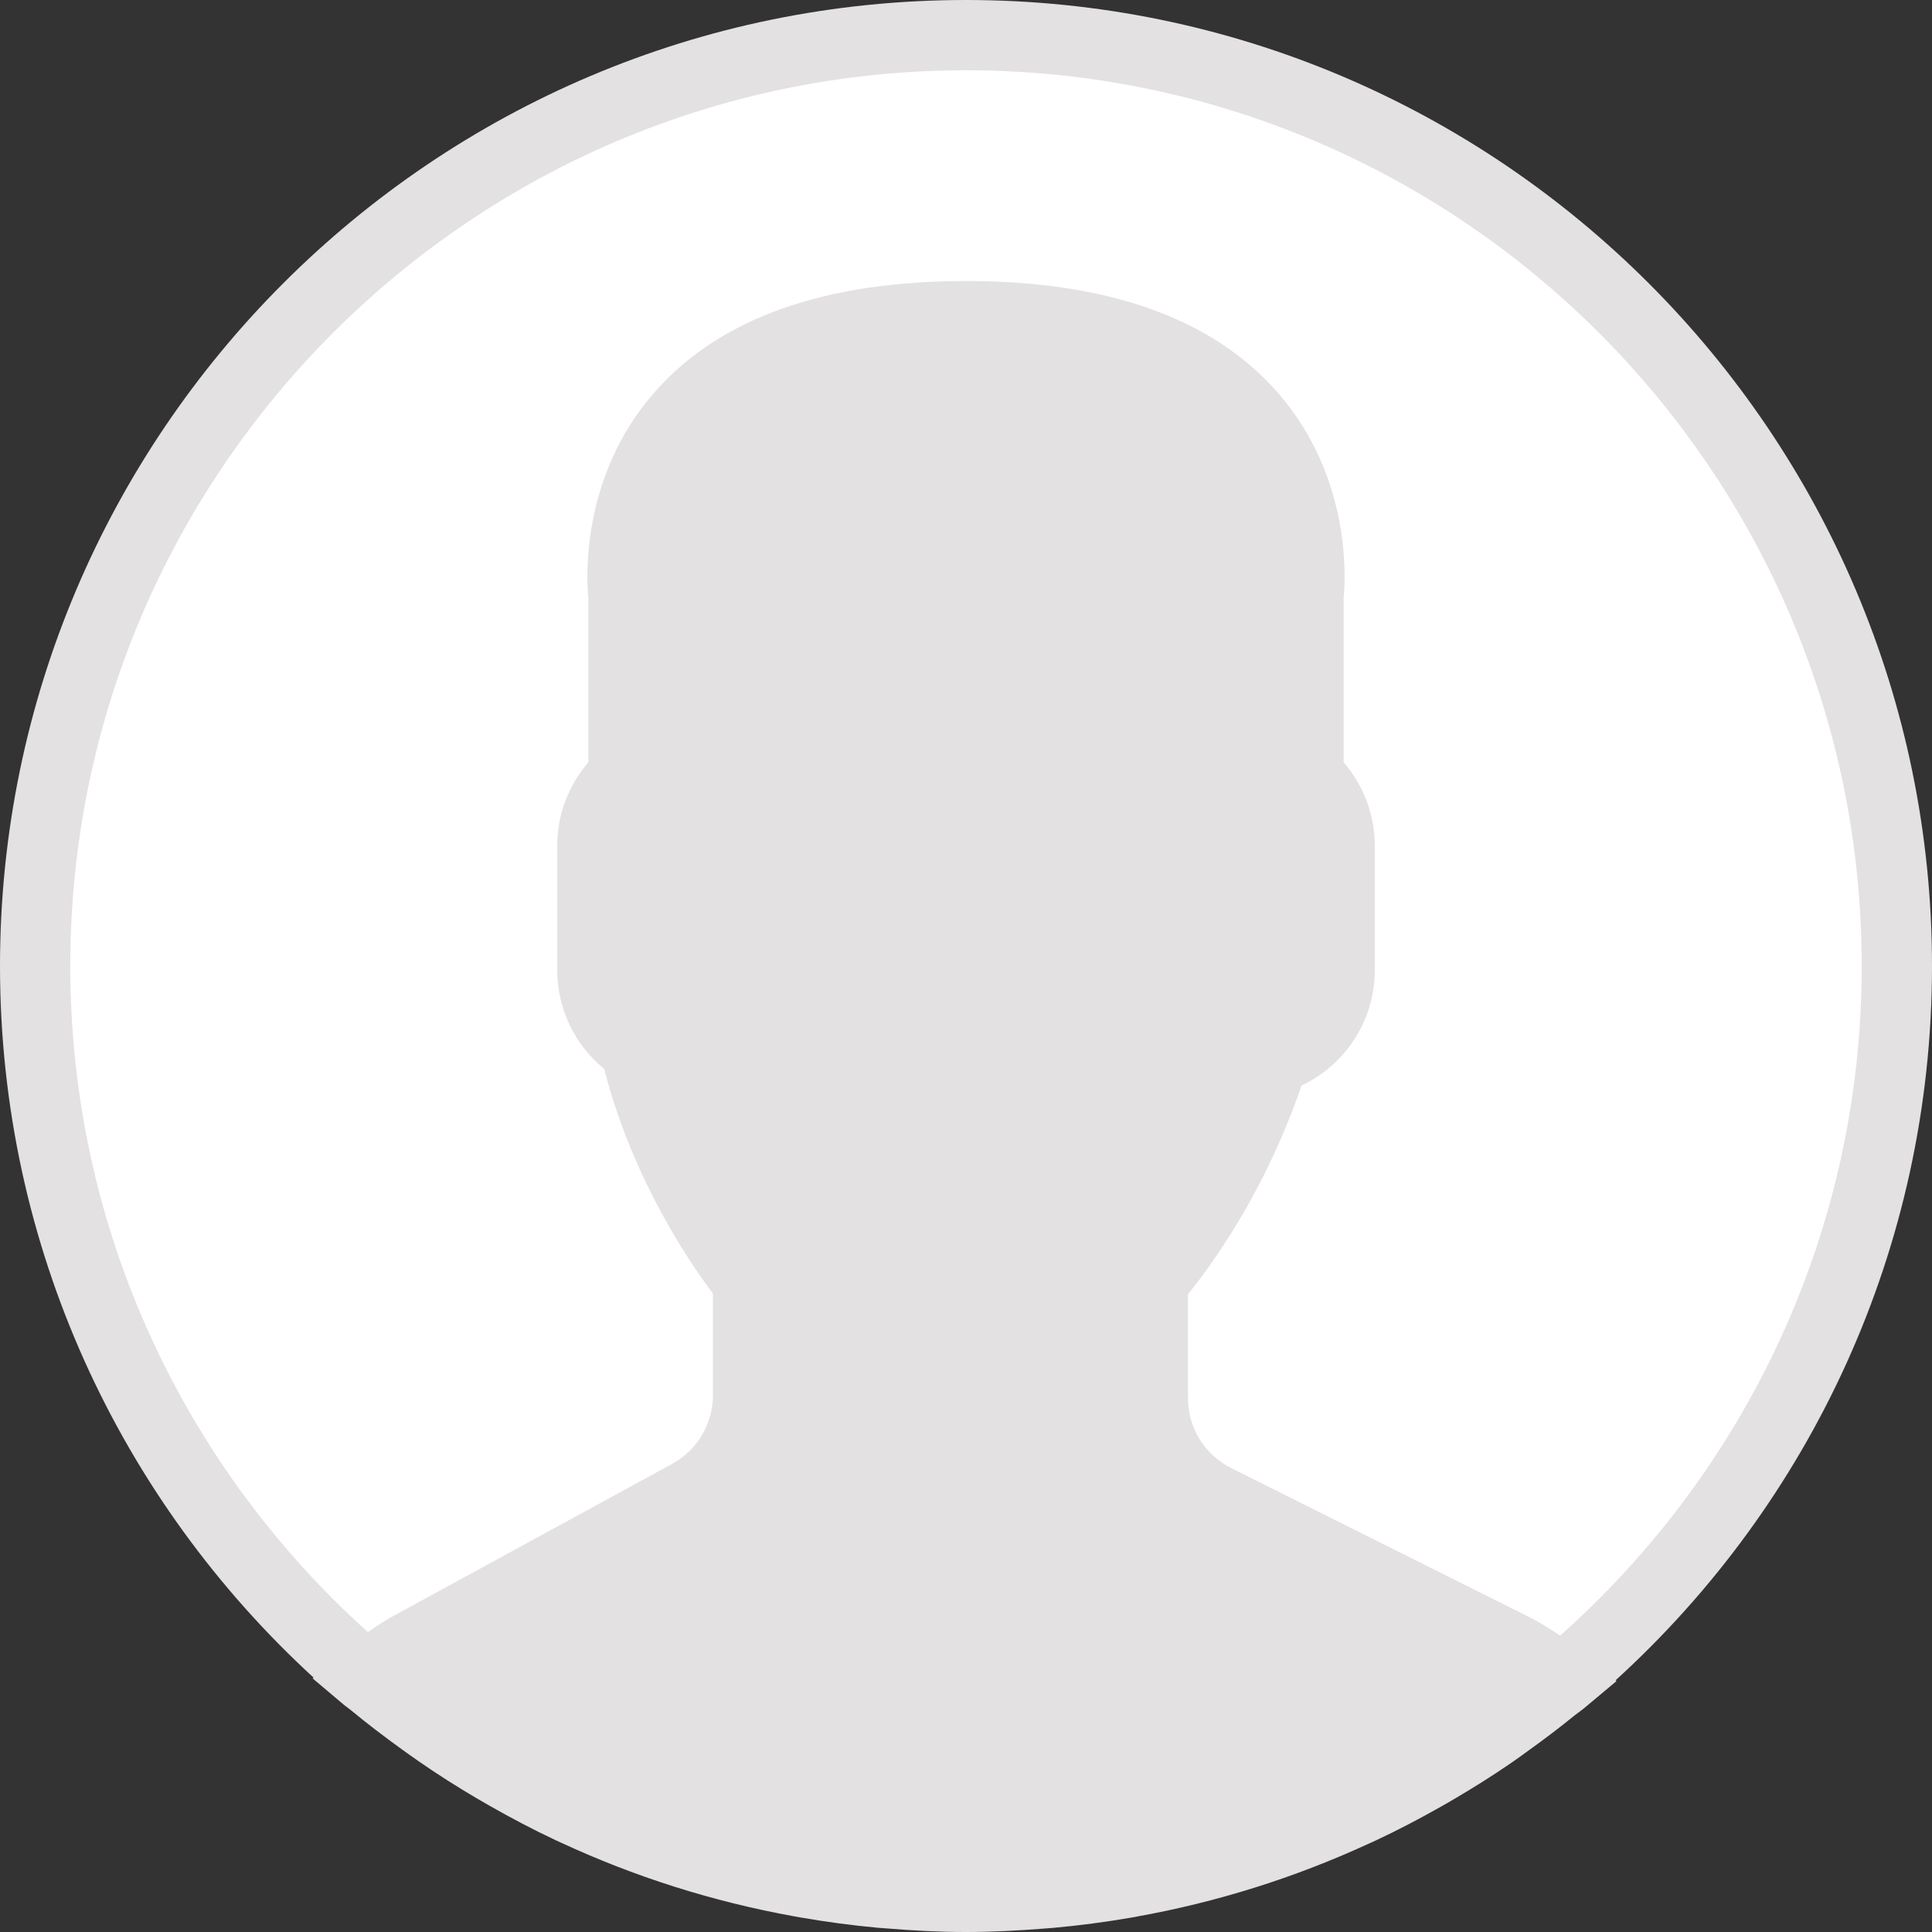 <?xml version="1.0" encoding="UTF-8"?>
<svg width="95px" height="95px" viewBox="0 0 35 35" version="1.1" xmlns="http://www.w3.org/2000/svg" xmlns:xlink="http://www.w3.org/1999/xlink">
    <rect x="0" y="0" width="35" height="35" fill="#333333" stroke="none"/>
    <!-- Generator: sketchtool 50.2 (55047) - http://www.bohemiancoding.com/sketch -->
    <title>5D739763-7ED9-49D1-9666-BFFDC3AD3E6F</title>
    <desc>Created with sketchtool.</desc>
    <defs></defs>
    <g id="Inicio-de-sesión/-Cerrar-sesión" stroke="none" stroke-width="1" fill="none" fill-rule="evenodd">
        <g id="menu_colapsado" transform="translate(-1045, -8)">
            <g id="user" transform="translate(1045, 8)">å
              <g>
                <path d="M35,17.5 C35,7.851 27.149,0 17.5,0 C7.851,0 0,7.851 0,17.5 C0,22.597 2.192,27.191 5.68,30.391 L5.664,30.406 L6.231,30.885 C6.268,30.916 6.308,30.941 6.345,30.972 C6.647,31.222 6.959,31.459 7.277,31.689 C7.381,31.763 7.484,31.838 7.589,31.91 C7.928,32.145 8.277,32.367 8.634,32.577 C8.711,32.623 8.789,32.668 8.868,32.712 C9.258,32.934 9.656,33.144 10.064,33.336 C10.094,33.35 10.125,33.363 10.154,33.377 C11.484,33.995 12.903,34.448 14.387,34.716 C14.426,34.723 14.465,34.73 14.504,34.737 C14.965,34.817 15.431,34.88 15.902,34.923 C15.959,34.928 16.017,34.931 16.075,34.936 C16.544,34.975 17.019,35 17.5,35 C17.977,35 18.447,34.975 18.914,34.938 C18.973,34.933 19.032,34.929 19.092,34.924 C19.559,34.882 20.021,34.82 20.478,34.742 C20.517,34.735 20.557,34.728 20.597,34.72 C22.058,34.458 23.457,34.014 24.769,33.412 C24.818,33.39 24.867,33.369 24.915,33.346 C25.308,33.162 25.691,32.962 26.067,32.75 C26.161,32.698 26.254,32.644 26.347,32.589 C26.689,32.388 27.026,32.177 27.353,31.953 C27.471,31.873 27.586,31.788 27.702,31.704 C27.982,31.503 28.256,31.296 28.522,31.079 C28.582,31.031 28.645,30.99 28.703,30.941 L29.285,30.454 L29.268,30.44 C32.787,27.238 35,22.623 35,17.5 Z" id="Shape" fill="#E3E1E1" fill-rule="nonzero"></path>
                <path d="M27.019,30.629 C26.797,30.791 26.57,30.948 26.34,31.097 C26.235,31.166 26.13,31.235 26.022,31.301 C25.722,31.487 25.416,31.664 25.105,31.83 C25.036,31.866 24.966,31.9 24.897,31.936 C24.181,32.303 23.439,32.619 22.677,32.875 C22.651,32.884 22.624,32.894 22.597,32.903 C22.198,33.035 21.794,33.153 21.385,33.254 C21.384,33.254 21.382,33.254 21.381,33.254 C20.969,33.356 20.551,33.441 20.131,33.51 C20.12,33.512 20.108,33.515 20.097,33.517 C19.702,33.581 19.303,33.627 18.904,33.662 C18.833,33.669 18.763,33.673 18.691,33.678 C18.296,33.708 17.899,33.727 17.5,33.727 C17.097,33.727 16.694,33.708 16.294,33.678 C16.225,33.673 16.155,33.668 16.087,33.662 C15.683,33.626 15.282,33.578 14.884,33.513 C14.866,33.51 14.848,33.507 14.83,33.504 C13.989,33.363 13.161,33.156 12.355,32.886 C12.33,32.878 12.305,32.869 12.28,32.861 C11.88,32.724 11.484,32.574 11.095,32.407 C11.092,32.406 11.089,32.404 11.087,32.403 C10.719,32.245 10.358,32.069 10.002,31.884 C9.955,31.86 9.908,31.837 9.862,31.812 C9.537,31.638 9.219,31.45 8.905,31.254 C8.812,31.196 8.72,31.137 8.628,31.077 C8.34,30.888 8.054,30.691 7.777,30.483 C7.748,30.461 7.721,30.439 7.692,30.417 C7.713,30.405 7.733,30.394 7.753,30.383 L12.785,27.638 C13.651,27.166 14.188,26.26 14.188,25.274 L14.188,22.982 L14.041,22.805 C14.027,22.789 12.652,21.116 12.132,18.85 L12.074,18.598 L11.857,18.457 C11.551,18.259 11.367,17.928 11.367,17.571 L11.367,15.315 C11.367,15.019 11.493,14.744 11.722,14.537 L11.932,14.347 L11.932,10.803 L11.926,10.72 C11.924,10.704 11.736,9.174 12.814,7.945 C13.735,6.896 15.312,6.364 17.5,6.364 C19.68,6.364 21.252,6.892 22.175,7.933 C23.251,9.149 23.075,10.708 23.074,10.721 L23.068,14.349 L23.278,14.538 C23.507,14.745 23.633,15.021 23.633,15.317 L23.633,17.573 C23.633,18.026 23.324,18.438 22.881,18.575 L22.565,18.672 L22.463,18.987 C22.088,20.154 21.553,21.231 20.875,22.189 C20.708,22.425 20.546,22.634 20.406,22.793 L20.248,22.973 L20.248,25.327 C20.248,26.353 20.819,27.276 21.736,27.734 L27.124,30.428 C27.159,30.445 27.192,30.463 27.226,30.481 C27.158,30.532 27.088,30.58 27.019,30.629 Z" id="Path" fill="#E3E1E1"></path>
                <path d="M1.273,17.5 C1.273,8.552 8.552,1.273 17.5,1.273 C26.448,1.273 33.727,8.552 33.727,17.5 C33.727,22.322 31.611,26.657 28.262,29.631 C28.074,29.502 27.886,29.386 27.693,29.289 L22.305,26.596 C21.822,26.354 21.521,25.868 21.521,25.327 L21.521,23.446 C21.646,23.292 21.778,23.117 21.914,22.926 C22.611,21.941 23.171,20.845 23.579,19.666 C24.385,19.282 24.905,18.479 24.905,17.573 L24.905,15.317 C24.905,14.765 24.703,14.23 24.341,13.809 L24.341,10.839 C24.374,10.509 24.491,8.645 23.143,7.108 C21.97,5.769 20.072,5.091 17.5,5.091 C14.928,5.091 13.03,5.769 11.857,7.107 C10.509,8.644 10.626,10.508 10.659,10.839 L10.659,13.808 C10.298,14.229 10.095,14.764 10.095,15.316 L10.095,17.572 C10.095,18.273 10.409,18.926 10.947,19.367 C11.463,21.386 12.524,22.915 12.916,23.433 L12.916,25.274 C12.916,25.794 12.632,26.271 12.176,26.52 L7.144,29.265 C6.984,29.352 6.825,29.454 6.666,29.568 C3.357,26.595 1.273,22.287 1.273,17.5 Z" id="Path" fill="#FFFFFF"></path>
              </g>
            </g>
        </g>
    </g>
</svg>
